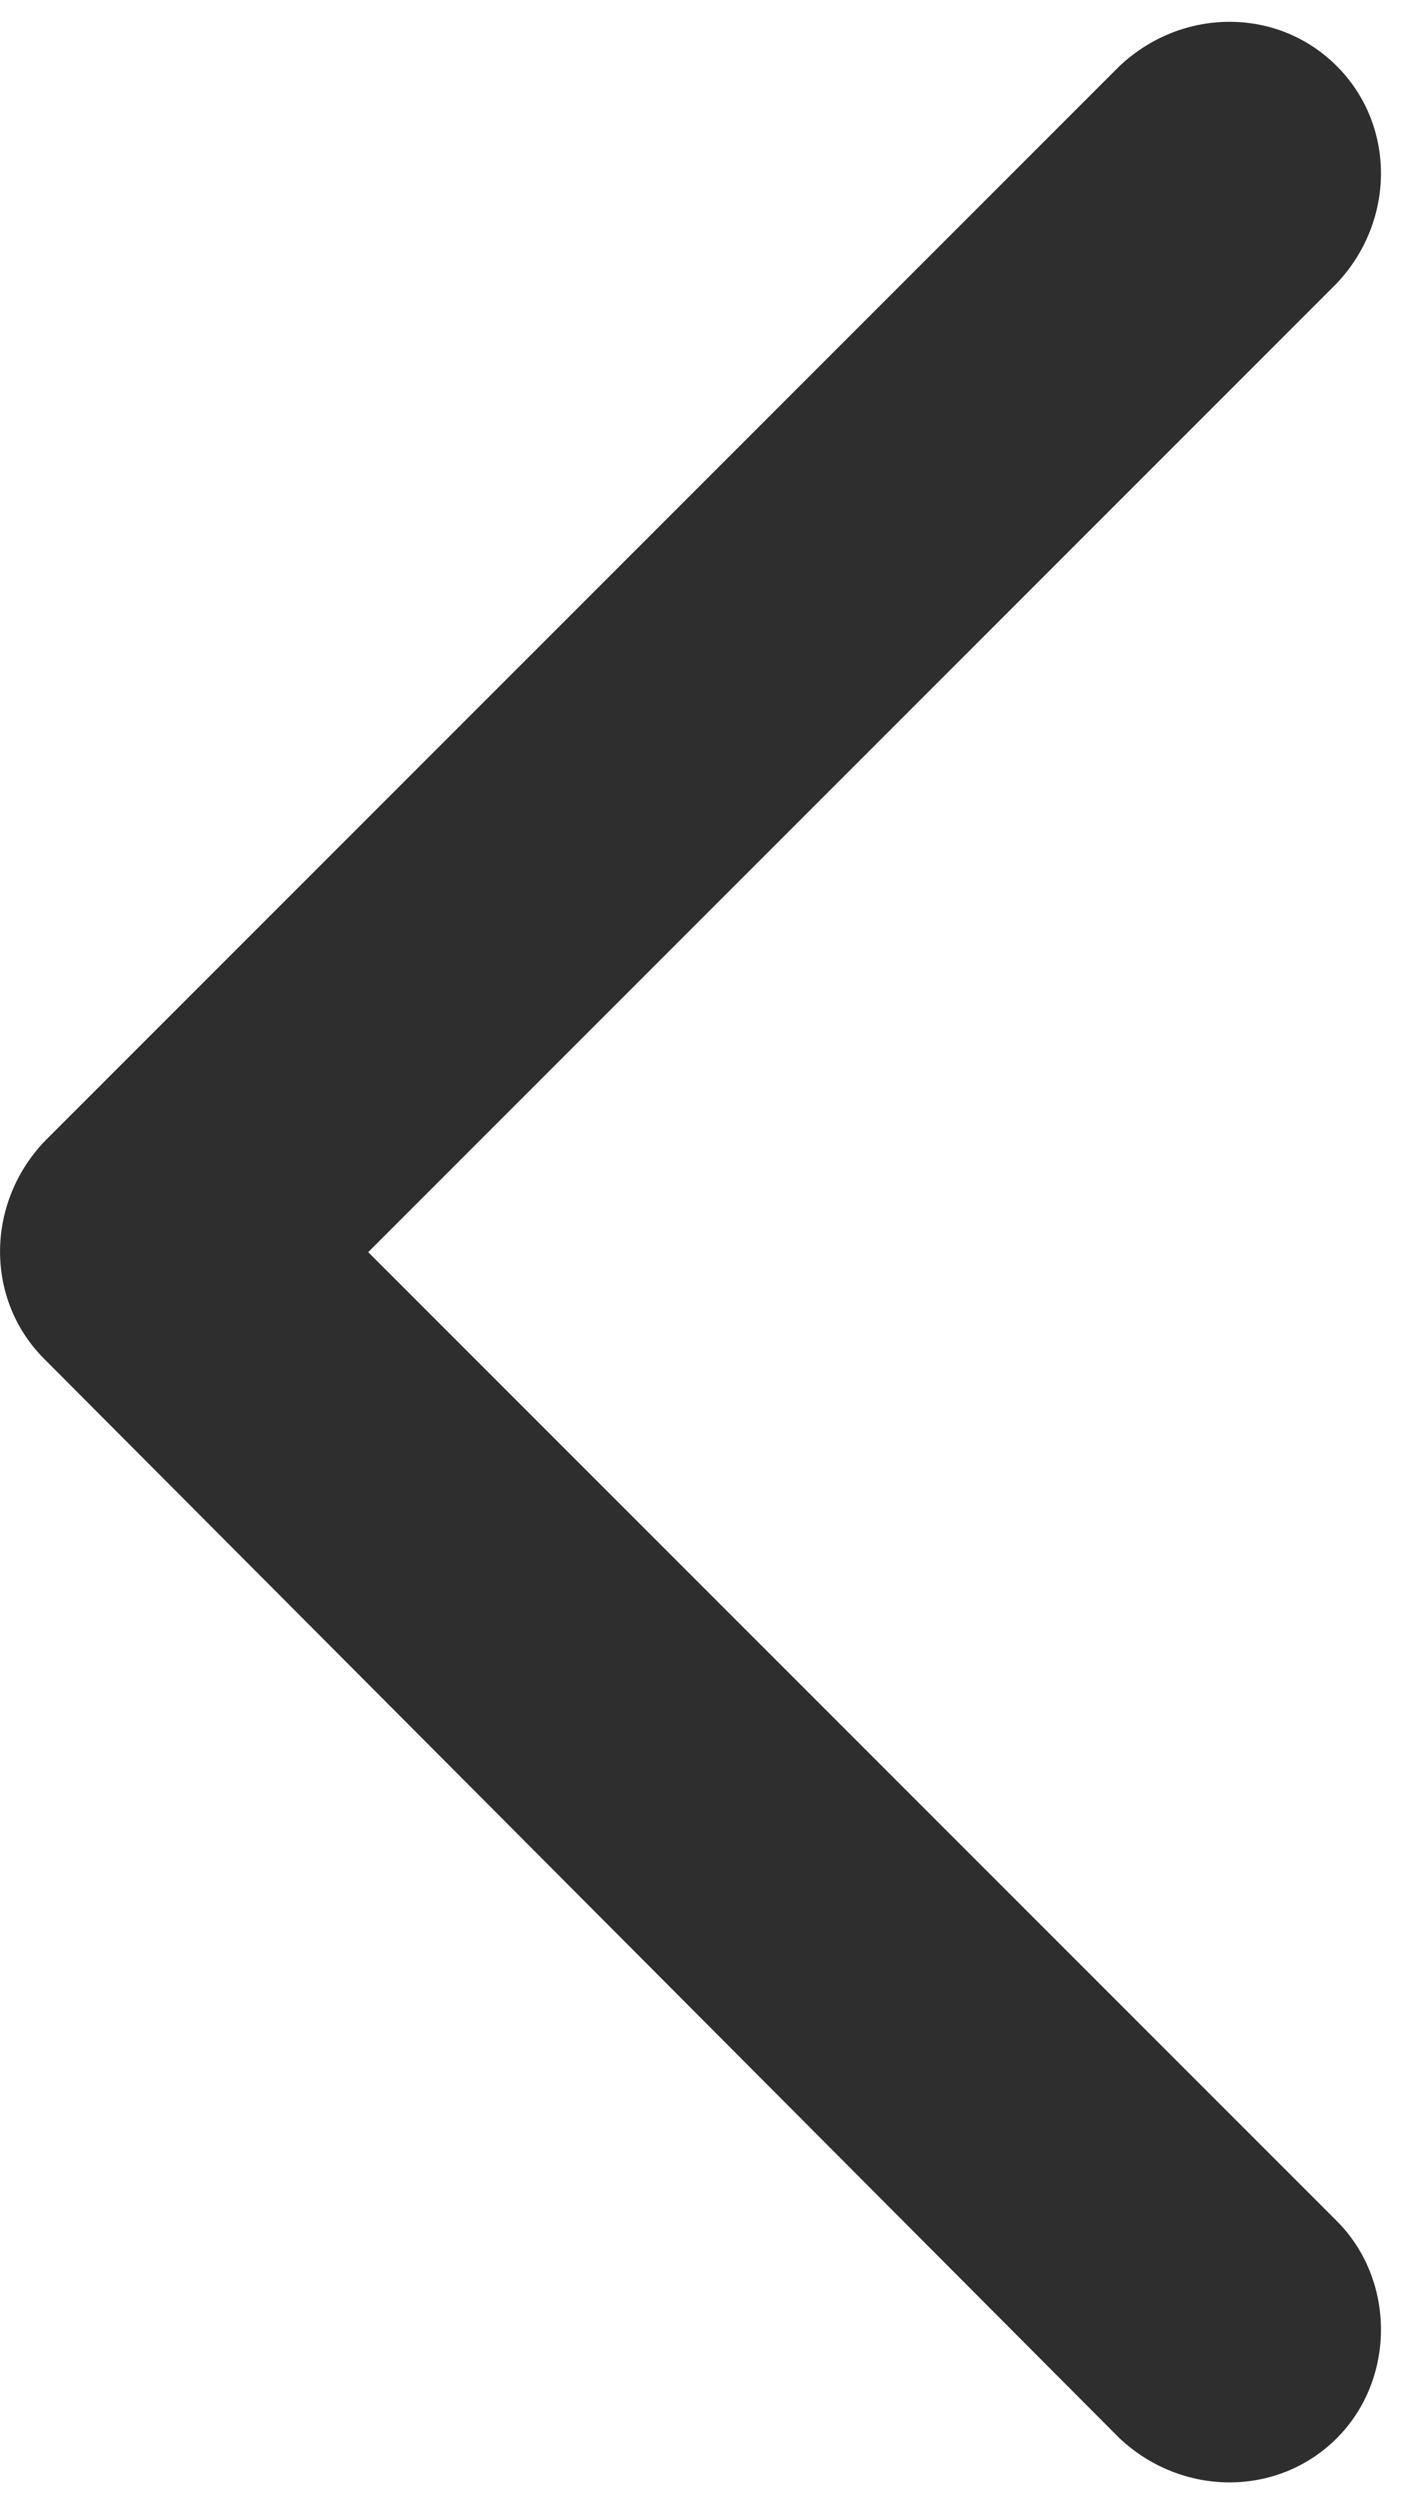 <svg width="9" height="16" viewBox="0 0 9 16" fill="none" xmlns="http://www.w3.org/2000/svg">
<path fill-rule="evenodd" clip-rule="evenodd" d="M0.283 7.306L7.166 0.423C7.567 0.045 8.18 0.045 8.557 0.423C8.934 0.8 8.934 1.413 8.557 1.813L2.357 8.013L8.557 14.213C8.934 14.59 8.934 15.226 8.557 15.603C8.18 15.98 7.567 15.98 7.166 15.603L0.283 8.696C-0.094 8.319 -0.094 7.706 0.283 7.306V7.306Z" fill="#2E2E2E"/>
</svg>
